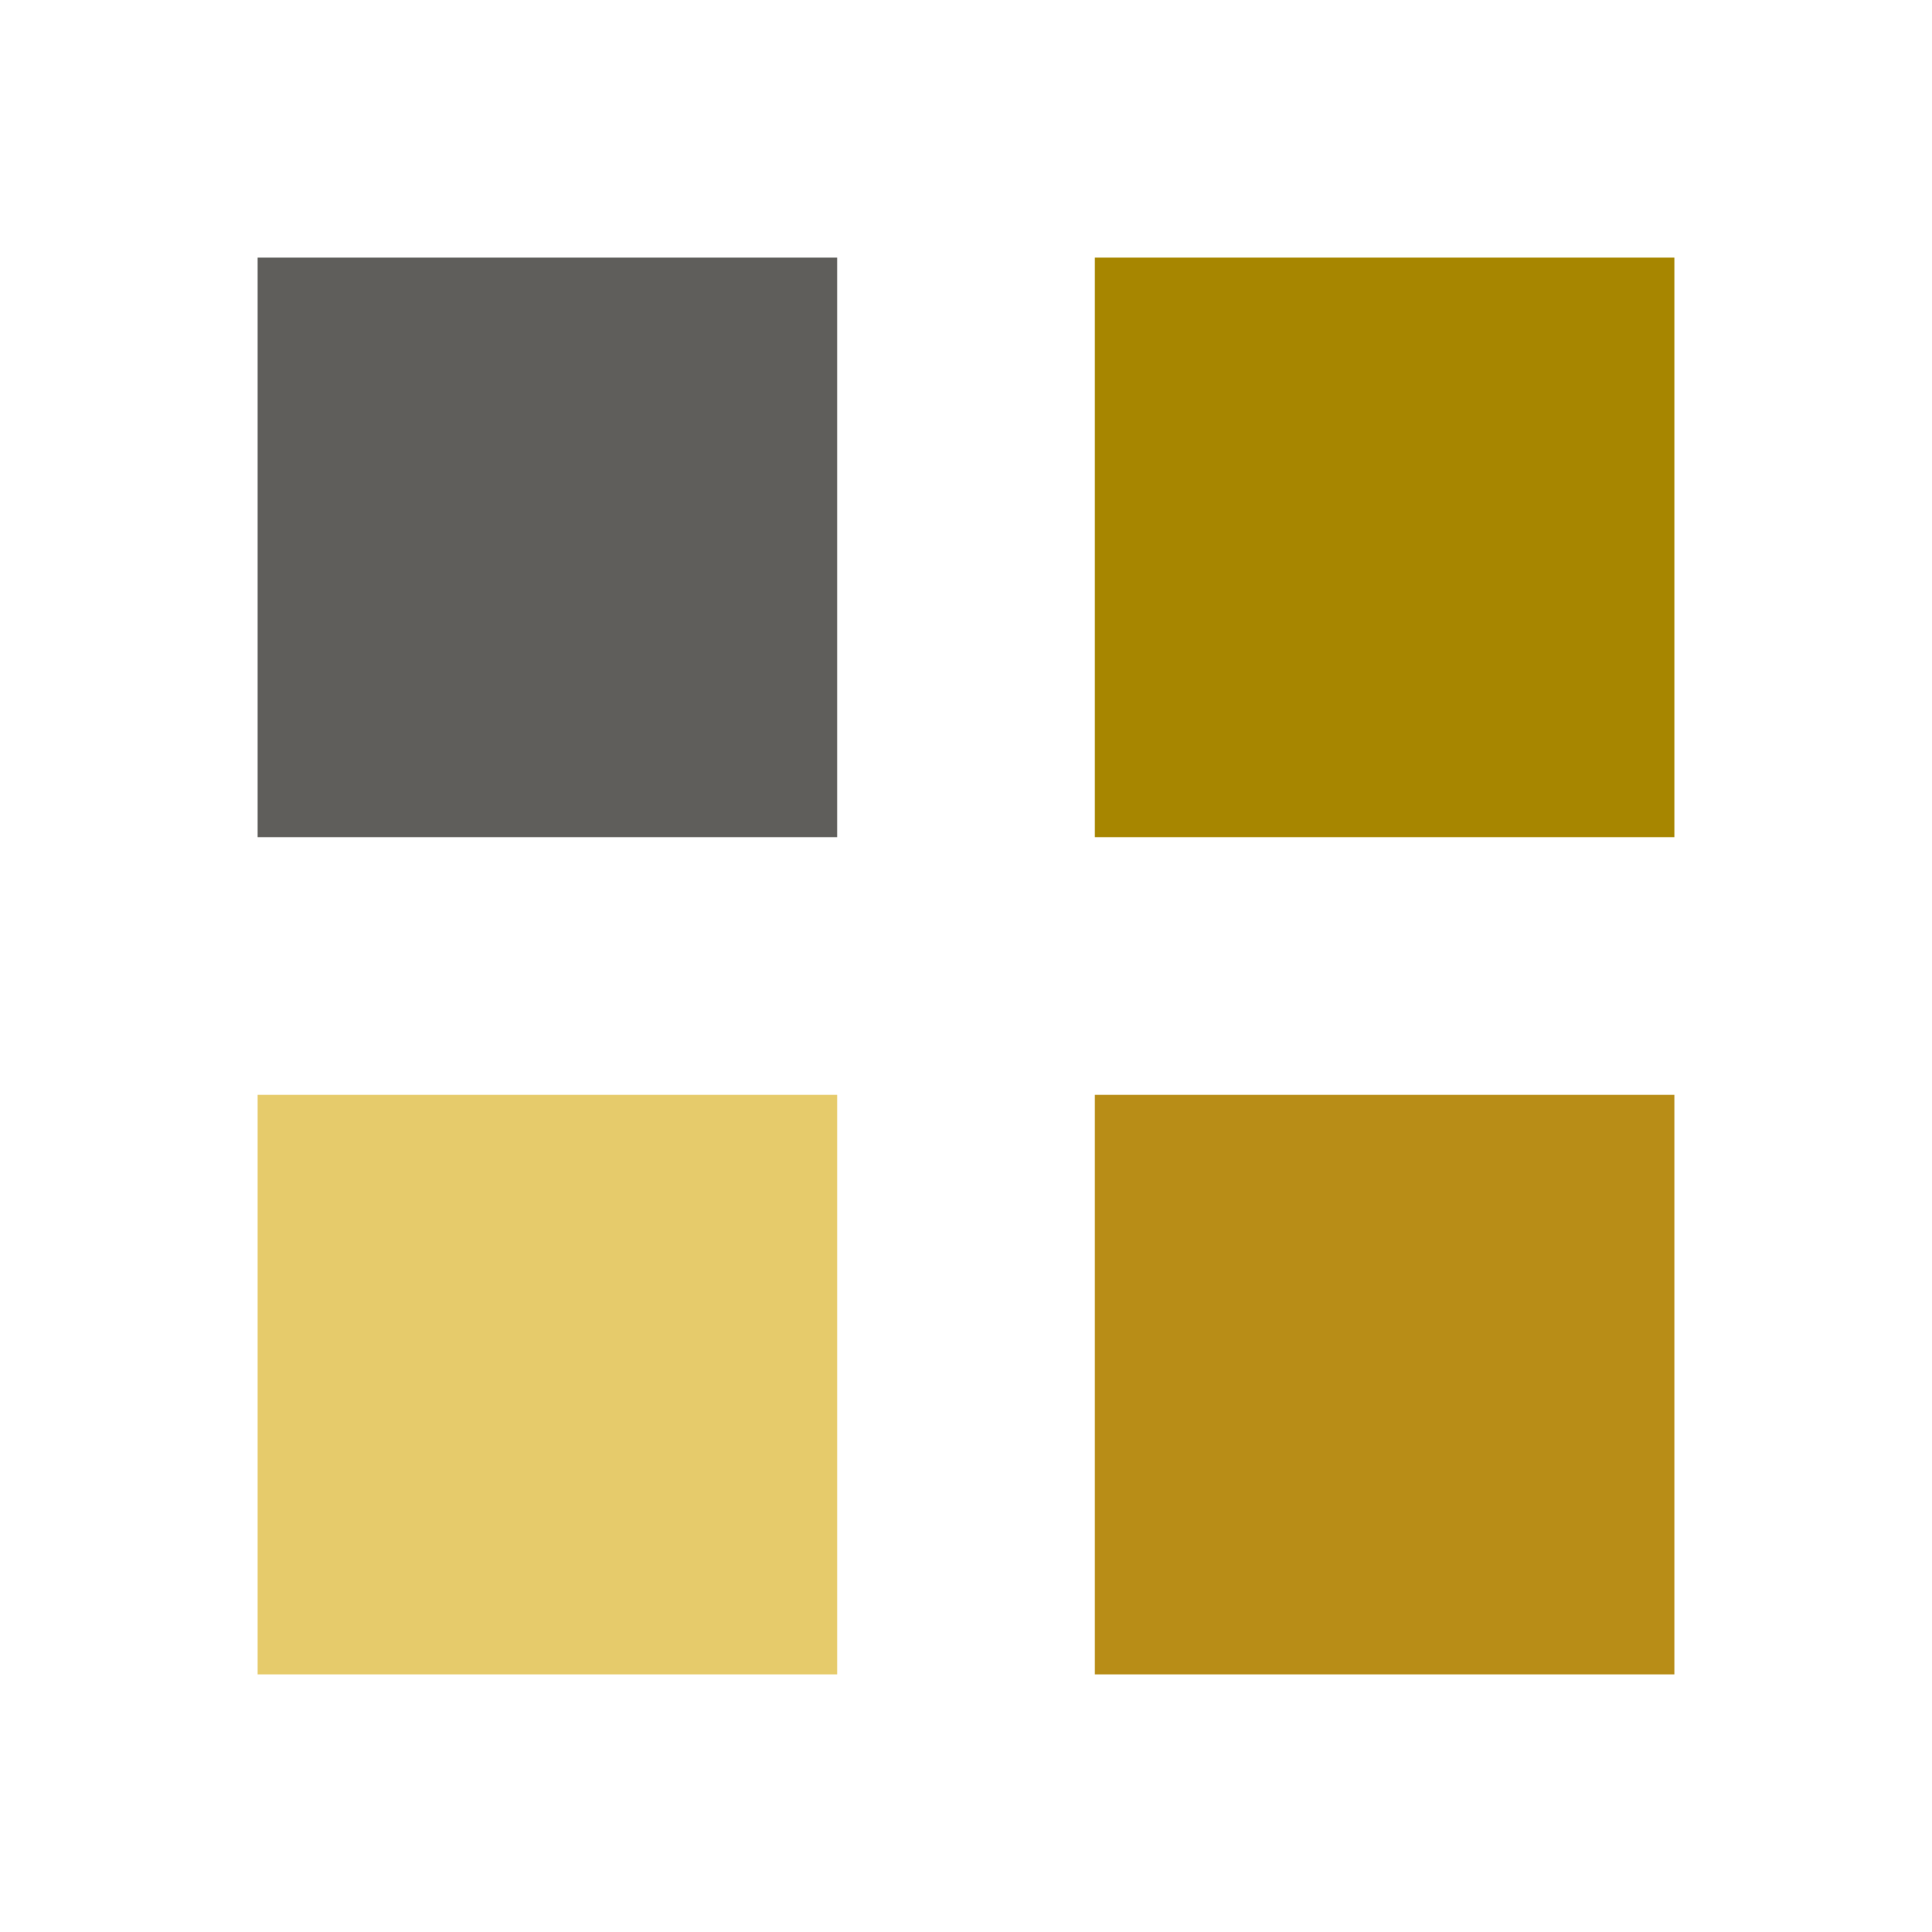 <?xml version="1.0" encoding="utf-8"?>
<svg xmlns="http://www.w3.org/2000/svg" xmlns:xlink="http://www.w3.org/1999/xlink" style="margin: auto; background: none; display: block; shape-rendering: auto;" width="200px" height="200px" viewBox="0 0 100 100" preserveAspectRatio="xMidYMid">
<g transform="translate(28.333,28.333)">
  <rect x="-15" y="-15" width="30" height="30" fill="#5f5e5b">
    <animateTransform attributeName="transform" type="scale" repeatCount="indefinite" dur="1.149s" keyTimes="0;1" values="1.15;1" begin="-0.345s"></animateTransform>
  </rect>
</g>
<g transform="translate(71.667,28.333)">
  <rect x="-15" y="-15" width="30" height="30" fill="#a78600">
    <animateTransform attributeName="transform" type="scale" repeatCount="indefinite" dur="1.149s" keyTimes="0;1" values="1.15;1" begin="-0.23s"></animateTransform>
  </rect>
</g>
<g transform="translate(28.333,71.667)">
  <rect x="-15" y="-15" width="30" height="30" fill="#e6cb6b">
    <animateTransform attributeName="transform" type="scale" repeatCount="indefinite" dur="1.149s" keyTimes="0;1" values="1.15;1" begin="0s"></animateTransform>
  </rect>
</g>
<g transform="translate(71.667,71.667)">
  <rect x="-15" y="-15" width="30" height="30" fill="#b88d17">
    <animateTransform attributeName="transform" type="scale" repeatCount="indefinite" dur="1.149s" keyTimes="0;1" values="1.15;1" begin="-0.115s"></animateTransform>
  </rect>
</g>
<!-- [ldio] generated by https://loading.io/ --></svg>